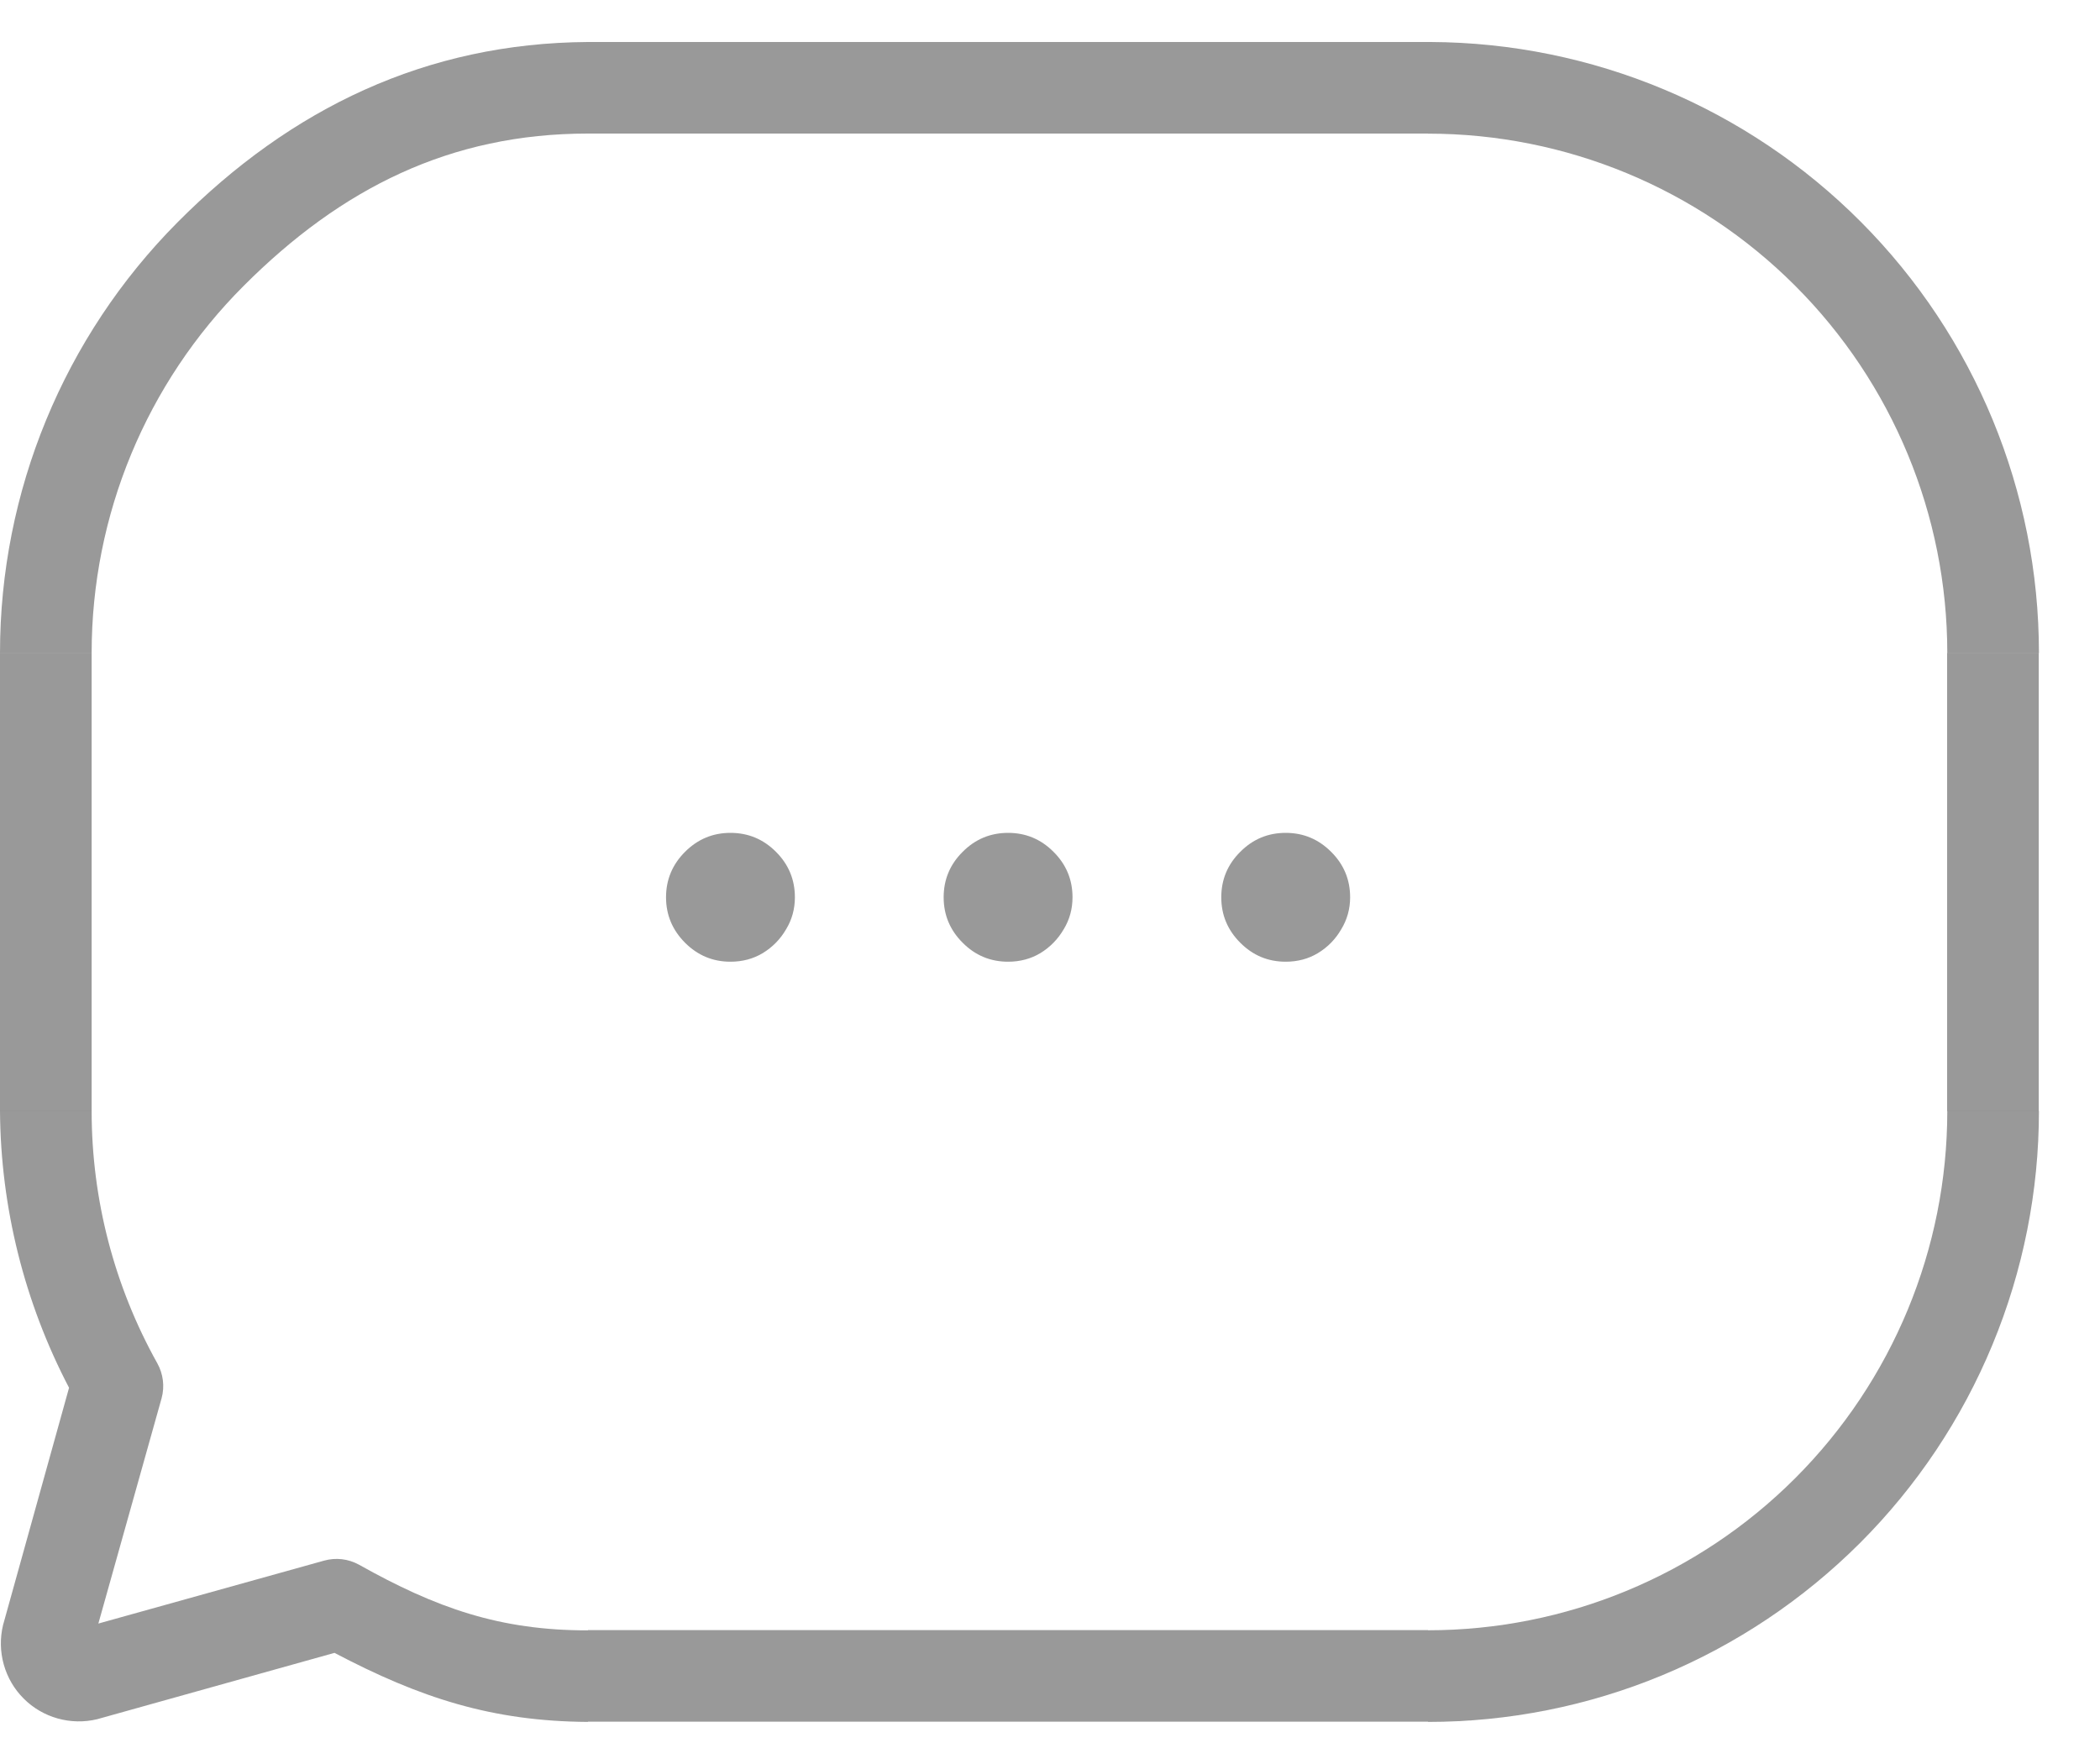 <svg width="25" height="21" viewBox="0 0 25 21" fill="none" xmlns="http://www.w3.org/2000/svg">
<path d="M7 1.59V0.5C5.079 0.512 3.467 1.284 2.113 2.647C0.76 4.009 -4.05733e-05 5.852 1.62513e-09 7.773H1.091C1.091 6.133 1.742 4.561 2.902 3.402C4.061 2.242 5.36 1.59 7 1.59Z" fill="black" fill-opacity="0.4"/>
<path d="M1.091 7.773H0V13.228H1.091V7.773Z" fill="black" fill-opacity="0.4"/>
<path d="M0.822 16.521L0.036 19.347C-0.001 19.501 0.002 19.663 0.045 19.816C0.088 19.969 0.169 20.109 0.282 20.221C0.394 20.334 0.534 20.415 0.687 20.458C0.84 20.501 1.002 20.504 1.156 20.467L3.982 19.677C4.997 20.211 5.853 20.492 7 20.499V19.409C5.949 19.411 5.189 19.141 4.273 18.627C4.146 18.557 3.997 18.54 3.858 18.579L1.171 19.328L1.924 16.645C1.962 16.505 1.943 16.356 1.873 16.23C1.36 15.312 1.091 14.278 1.091 13.227H0C0.008 14.374 0.29 15.504 0.822 16.521Z" fill="black" fill-opacity="0.4"/>
<path d="M17 0.5H7V1.59H17V0.5Z" fill="black" fill-opacity="0.4"/>
<path d="M8.696 11.449C8.486 11.449 8.306 11.374 8.155 11.223C8.005 11.072 7.929 10.892 7.929 10.682C7.929 10.472 8.005 10.291 8.155 10.141C8.306 9.99 8.486 9.915 8.696 9.915C8.907 9.915 9.087 9.99 9.238 10.141C9.388 10.291 9.463 10.472 9.463 10.682C9.463 10.821 9.428 10.949 9.357 11.065C9.289 11.182 9.196 11.276 9.08 11.347C8.966 11.415 8.838 11.449 8.696 11.449ZM12.001 11.449C11.791 11.449 11.61 11.374 11.46 11.223C11.309 11.072 11.234 10.892 11.234 10.682C11.234 10.472 11.309 10.291 11.46 10.141C11.61 9.99 11.791 9.915 12.001 9.915C12.211 9.915 12.392 9.99 12.542 10.141C12.693 10.291 12.768 10.472 12.768 10.682C12.768 10.821 12.733 10.949 12.662 11.065C12.593 11.182 12.501 11.276 12.385 11.347C12.271 11.415 12.143 11.449 12.001 11.449ZM15.306 11.449C15.095 11.449 14.915 11.374 14.765 11.223C14.614 11.072 14.539 10.892 14.539 10.682C14.539 10.472 14.614 10.291 14.765 10.141C14.915 9.99 15.095 9.915 15.306 9.915C15.516 9.915 15.696 9.99 15.847 10.141C15.998 10.291 16.073 10.472 16.073 10.682C16.073 10.821 16.037 10.949 15.966 11.065C15.898 11.182 15.806 11.276 15.689 11.347C15.576 11.415 15.448 11.449 15.306 11.449Z" fill="black" fill-opacity="0.4"/>
<path d="M17 19.406L7 19.406V20.496H17V19.406Z" fill="black" fill-opacity="0.4"/>
<path d="M17.033 0.5H17V1.591C18.64 1.591 20.212 2.242 21.371 3.402C22.53 4.561 23.182 6.133 23.182 7.773H24.273C24.273 5.85 23.511 4.005 22.154 2.642C20.797 1.279 18.956 0.509 17.033 0.5V0.5Z" fill="black" fill-opacity="0.4"/>
<path d="M24.271 7.773H23.18V13.228H24.271V7.773Z" fill="black" fill-opacity="0.4"/>
<path d="M17 19.408V20.499C17.955 20.499 18.901 20.311 19.783 19.946C20.666 19.58 21.467 19.044 22.143 18.369C22.818 17.694 23.354 16.892 23.719 16.01C24.085 15.127 24.273 14.182 24.273 13.227H23.182C23.182 14.866 22.53 16.439 21.371 17.598C20.212 18.757 18.64 19.408 17 19.408V19.408Z" fill="black" fill-opacity="0.4"/>
</svg>
